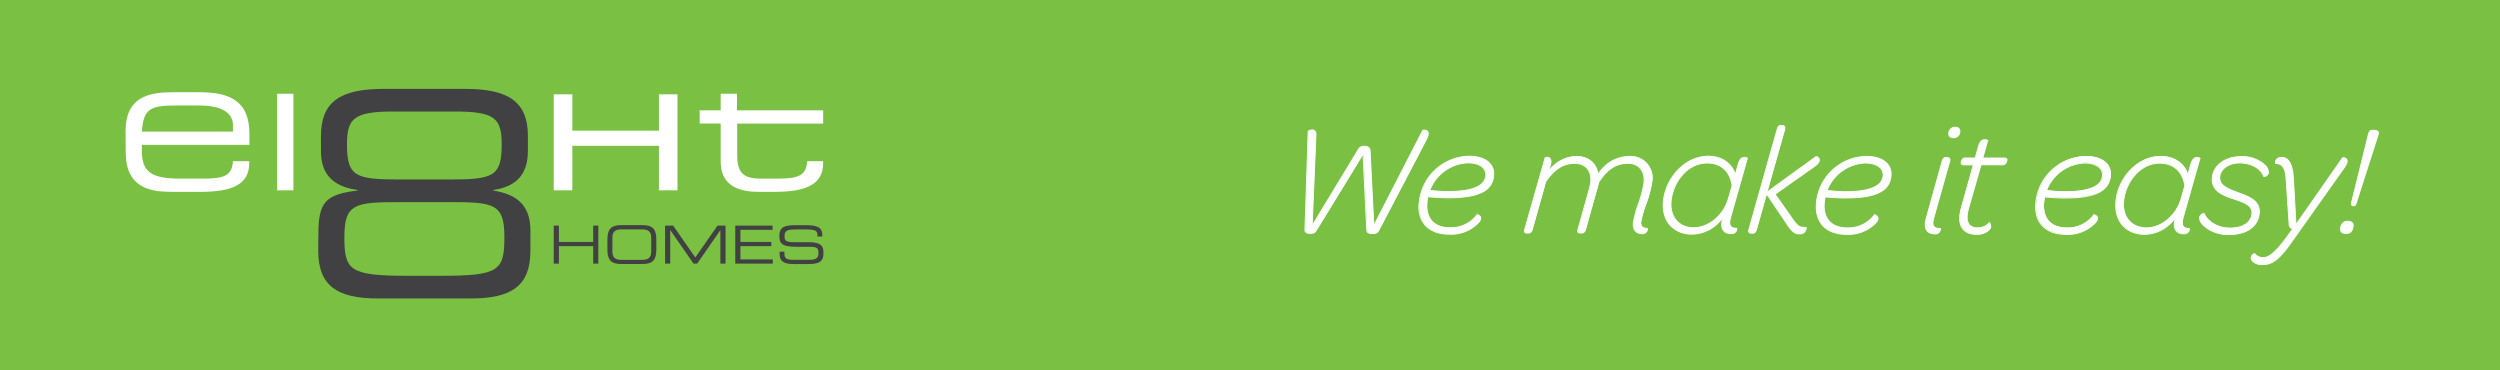 <svg xmlns="http://www.w3.org/2000/svg" viewBox="0 0 595.28 88.22"><defs><style>.cls-1{fill:#7ac143;}.cls-2{fill:#414042;}.cls-3{fill:#fff;}.cls-4{fill:none;stroke:#fff;stroke-miterlimit:4.25;stroke-width:0.22px;}</style></defs><title>Ресурс 1</title><g id="Слой_2" data-name="Слой 2"><g id="Layer_1" data-name="Layer 1"><rect class="cls-1" width="595.28" height="88.22"/><polygon class="cls-2" points="131.85 53.72 133.08 53.72 133.08 57.61 141.25 57.61 141.25 53.72 142.47 53.72 142.47 62.77 141.25 62.77 141.25 58.61 133.08 58.61 133.08 62.77 131.85 62.77 131.85 53.72"/><path class="cls-2" d="M155.06,56.55c0-1.58-.95-1.93-2.12-1.93h-5c-1.18,0-2.12.35-2.12,1.93v3.39c0,1.58.94,1.93,2.12,1.93h5c1.17,0,2.12-.35,2.12-1.93ZM144.63,57c0-2.29.78-3.39,3.22-3.39h5.21c2.45,0,3.22,1.1,3.22,3.39v2.47c0,2.29-.77,3.39-3.22,3.39h-5.21c-2.44,0-3.22-1.1-3.22-3.39Z"/><polygon class="cls-2" points="158.37 53.72 160.28 53.72 165.56 61.3 170.85 53.72 172.76 53.72 172.76 62.77 171.53 62.77 171.53 54.82 171.51 54.82 166 62.77 165.13 62.77 159.62 54.82 159.59 54.82 159.59 62.77 158.37 62.77 158.37 53.72"/><polygon class="cls-2" points="175.08 53.72 183.96 53.72 183.96 54.72 176.3 54.72 176.3 57.61 183.66 57.61 183.66 58.61 176.3 58.61 176.3 61.77 184.01 61.77 184.01 62.77 175.08 62.77 175.08 53.72"/><path class="cls-2" d="M185.64,59.92h1.15v.64c0,.88.48,1.31,2,1.31h3.8c1.77,0,2.3-.38,2.3-1.68,0-1.13-.45-1.42-2-1.42h-2.32c-3.73,0-5-.22-5-2.62,0-2.06,1.23-2.53,3.75-2.53H192c3,0,3.8.78,3.8,2.39v.31h-1.15c0-1.43-.17-1.7-3.38-1.7H190c-2.36,0-3.2.13-3.2,1.61,0,1.08.34,1.44,2.25,1.44h3.62c2.39,0,3.39.69,3.39,2.22v.59c0,2.23-1.83,2.39-3.64,2.39H189c-1.78,0-3.36-.32-3.36-2.29Z"/><path class="cls-3" d="M55.47,29.81c0-2.34-1.76-4.69-8.07-4.69H41.72c-6.14,0-7.58,1-7.94,6.22H55.47ZM29.9,31.25c0-8.34,5.77-9.29,11.27-9.29H47.4c6.94,0,12,1.76,12,10V34.5H33.78v1.44c0,5.23,2.52,6.59,9.29,6.59h5.32c4.87,0,6.85-.63,7.08-4.15h3.88v.45c0,5.28-4.38,6.85-11.59,6.85h-7c-5,0-10.82-.94-10.82-9.42Z"/><rect class="cls-3" x="65.98" y="22.32" width="3.88" height="23"/><polygon class="cls-3" points="131.85 22.46 136.28 22.46 136.28 31.11 156.9 31.11 156.9 22.46 161.32 22.46 161.32 45.32 156.9 45.32 156.9 34.72 136.28 34.72 136.28 45.32 131.85 45.32 131.85 22.46"/><path class="cls-3" d="M185,42.53h.12c4.87,0,6.85-.63,7.08-4.15H196v.45c0,5.28-4.37,6.85-11.59,6.85h-3.81c-7.26,0-9-3.51-9-7.26v-9h-5V26.27h5V22.32h3.88v3.95H196v3.16H175.54v7.51c0,4.28,1.49,5.59,5.72,5.59Z"/><path class="cls-2" d="M106.72,42.74c10.65,0,12.74-.61,12.74-8.36,0-6.21-1.62-7.83-11.19-7.83H93.82c-9.58,0-11.2,1.62-11.2,7.83,0,7.75,2.09,8.36,12.75,8.36ZM105.1,65.67c13.82,0,15-1.28,15-9.24s-2.5-8.3-13-8.3H95c-10.52,0-13,.41-13,8.3s1.14,9.24,15,9.24ZM75.81,55.82c0-7.75,1.69-9.51,9.31-10.45v-.14c-8.23-1.07-8.7-6.47-8.7-9.64V32.42c0-8.16,4.52-11.26,15-11.26H110.7c10.45,0,15,3.1,15,11.26v3.17c0,3.17-.47,8.57-8.23,9.64v.14c4.86.81,8.83,2.9,8.83,9.51v4.79c0,8.43-4.51,11.4-14.23,11.4H90c-9.71,0-14.23-3-14.23-11.4Z"/><path class="cls-3" d="M557.31,54.6c0,.64.46,1,1.32,1a1.6,1.6,0,0,0,1.12-.37,2.4,2.4,0,0,0,.56-1.55c0-.6-.42-1-1.33-1a1.52,1.52,0,0,0-1.08.38,2.11,2.11,0,0,0-.59,1.51M560.49,49c.26,0,.43-.19.53-.56l5.2-16.23c.37-1-.18-1.2-1.16-1.2-.56,0-.91.15-1.12,1l-4,16.19c-.11.6,0,.79.55.79m-16.2,7.76c-2.78,3.68-4.12,4.59-5.52,4.59a2.65,2.65,0,0,1-1.92-.94c-.11-.08-.78.34-.82.94a1,1,0,0,0,.28.79,3.16,3.16,0,0,0,2.46.86c2.3,0,4-1.2,7.23-5.87l12.32-17.39c1.51-2.22-.45-2.26-.53-2.15L546.7,53.47l-.6-10.81c-.1-2.29-.56-3.76-1.26-4.51a2,2,0,0,0-1.54-.68c-1.65,0-1.53,1.47-1.49,1.47,1.58,0,2.34.94,2.53,3.57l.72,10.73c0,.68.26,1.13.9,1.21Zm-19.74-3.2a8.67,8.67,0,0,0,6.28,2.29c4.29,0,6.92-2.07,7.14-5.16.2-2.86-2.41-3.87-4.94-4.78s-4.62-1.73-4.48-3.76c.12-1.7,1.81-3.35,4.79-3.35,2.75,0,5,1.35,5.69,3.2.1.15,1.06-.15,1.12-.94a2.55,2.55,0,0,0-.75-1.66,7.93,7.93,0,0,0-5.8-2.11c-3.88,0-6.64,2.22-6.84,5.08-.21,3.09,2.5,4.15,5.11,5s4.48,1.58,4.35,3.46c-.14,2-2,3.47-5.17,3.47s-5.42-1.62-6.24-3.47a1.24,1.24,0,0,0-1.09,1.06,2.44,2.44,0,0,0,.83,1.62m-18.9-5.39c.32-4.55,3.78-9.3,8.59-9.3,3.62,0,5.53,2.3,6,5.39l-.94,3.23c-1,3.51-4.39,6.78-8.27,6.78-3.23,0-5.6-2.3-5.33-6.1m-1.85,0c-.34,4.89,2.78,7.64,6.85,7.64a9,9,0,0,0,7.32-4v.08c-.74,2.56.22,3.8,2,3.8,1.43,0,1.37-1.28,1.33-1.28-1.39,0-2-.53-1.48-2.56l4-14.12a.94.94,0,0,0-.66-.22c-.76,0-1.2.49-1.6,1.88l-.61,2.26c-.66-2.37-2.93-4.41-6.43-4.41-5.76,0-10.28,5.42-10.67,10.92m-16.51-2.82a10.15,10.15,0,0,1,9.11-6.52c3,0,4.34,1.47,4.24,2.94-.14,2-2,3.88-8.93,3.88a33.76,33.76,0,0,1-4.42-.3m-2.57,3.27c-.29,4.18,2.17,7.19,7.14,7.19a8.93,8.93,0,0,0,6.56-2.29c.73-.64.94-1,1-1.47.05-.64-.8-.94-.88-.87a7.69,7.69,0,0,1-6.46,3.09c-3.88,0-5.71-2.37-5.47-5.76a11.25,11.25,0,0,1,.22-1.62,49,49,0,0,0,4.95.26c8.13,0,10.51-2.22,10.73-5.42.18-2.56-1.94-4.48-5.86-4.48a12.13,12.13,0,0,0-11.9,11.37M467,49.55c-1.16,4.14.42,6.25,3.62,6.25a4.16,4.16,0,0,0,2.89-.94,1.37,1.37,0,0,0,.52-.94c0-.53-.31-.9-.39-.87A3.54,3.54,0,0,1,471,54.26c-2.23,0-3.18-1.39-2.24-4.71l2.95-10.31h5.08a.85.85,0,0,0,.69-.23,1.57,1.57,0,0,0,.41-.94c0-.3-.24-.45-.76-.45h-5l1.15-4.14a1,1,0,0,0-.66-.23c-.75,0-1.24.49-1.6,1.88l-.7,2.49h-2.26a.92.92,0,0,0-.69.19,1.58,1.58,0,0,0-.4,1c0,.3.23.45.75.45h2.15Zm-8.32,2.34c-.75,2.59.18,3.8,2,3.8a1.21,1.21,0,0,0,1.37-1.28c-1.55,0-2.15-.53-1.59-2.56l3.8-13.48c.2-.68-.2-.86-.69-.86h-.23c-.45,0-.69.22-.89.86Zm6.56-19.09a1.48,1.48,0,0,0,1.43-1.51c0-.64-.35-1-1.21-1a1.48,1.48,0,0,0-1.43,1.5c0,.64.39,1,1.21,1M435.05,45.34a10.16,10.16,0,0,1,9.11-6.52c3,0,4.34,1.47,4.24,2.94-.14,2-2,3.88-8.93,3.88a33.87,33.87,0,0,1-4.42-.3m-2.56,3.27c-.29,4.18,2.17,7.19,7.14,7.19a9,9,0,0,0,6.56-2.29c.72-.64.93-1,1-1.47,0-.64-.8-.94-.88-.87a7.7,7.7,0,0,1-6.47,3.09c-3.88,0-5.71-2.37-5.47-5.76a11.28,11.28,0,0,1,.23-1.62,48.8,48.8,0,0,0,4.95.26c8.13,0,10.51-2.22,10.73-5.42.18-2.56-1.95-4.48-5.86-4.48a12.12,12.12,0,0,0-11.9,11.37m-16.07,6.06c-.2.68.2.87.69.87h.23c.41,0,.69-.23.89-.87l2.4-8.51,4.16,6.14c1.83,2.86,2.4,3.39,3.72,3.39a1.4,1.4,0,0,0,1.54-1.54c-1.51,0-2-.12-3.49-2.38l-3.9-5.53,9.5-6.7c2.11-1.58.43-2.33.27-2.26l-11.7,8.47,4.25-15c.16-.68-.24-.87-.69-.87h-.23c-.45,0-.73.23-.89.87ZM397.9,48.12c.31-4.55,3.77-9.3,8.59-9.3,3.61,0,5.52,2.3,5.95,5.39l-.94,3.23c-1,3.51-4.39,6.78-8.27,6.78-3.24,0-5.6-2.3-5.33-6.1m-1.85,0c-.34,4.89,2.78,7.64,6.84,7.64a9,9,0,0,0,7.32-4v.08c-.75,2.56.22,3.8,2,3.8,1.43,0,1.37-1.28,1.33-1.28-1.39,0-2-.53-1.47-2.56l4-14.12a.89.89,0,0,0-.66-.22c-.75,0-1.2.49-1.6,1.88l-.61,2.26c-.66-2.37-2.93-4.41-6.43-4.41-5.76,0-10.28,5.42-10.66,10.92m-33,6.51c-.2.68.09.87.54.87h.19a1,1,0,0,0,1.07-.87l3.21-11.4c2-2.83,4-4.33,6.93-4.33s4.5,2.41,3.5,5.87l-2.76,9.86c-.2.72.09.87.55.87h.18a1,1,0,0,0,1.08-.87l3.16-11.29c1.82-2.82,3.89-4.44,6.94-4.44,2.45,0,4,1.65,3.83,4.44a26.89,26.89,0,0,1-1.35,5.23,23.86,23.86,0,0,0-1.22,4.59c-.11,1.59.73,2.49,2.08,2.49a1.19,1.19,0,0,0,1.3-1.24c-1-.08-1.67-.38-1.59-1.51a22.85,22.85,0,0,1,1.15-4.1,27,27,0,0,0,1.53-5.76A5.13,5.13,0,0,0,388,37.24a8.78,8.78,0,0,0-7.49,4.33c-.27-2.63-2.33-4.33-5.16-4.33a8.3,8.3,0,0,0-6.57,3.54l.36-1.32c.45-1.62-.13-2-.84-2-.23,0-.39.07-.39.11Zm-22.61-9.33a10.15,10.15,0,0,1,9.11-6.52c3,0,4.34,1.47,4.24,2.94-.14,2-2,3.88-8.93,3.88a33.76,33.76,0,0,1-4.42-.3m-2.57,3.27c-.29,4.18,2.17,7.19,7.14,7.19a8.93,8.93,0,0,0,6.56-2.29c.72-.64.94-1,1-1.47.05-.64-.8-.94-.88-.87a7.69,7.69,0,0,1-6.46,3.09c-3.88,0-5.71-2.37-5.47-5.76a11.25,11.25,0,0,1,.22-1.62,49,49,0,0,0,4.95.26c8.13,0,10.51-2.22,10.73-5.42.18-2.56-1.94-4.48-5.86-4.48a12.13,12.13,0,0,0-11.9,11.37m-27.15,6.06c0,.6.23.94,1.29.94.79,0,1.06-.15,1.4-.71l11.14-18.18.89,18c0,.57.27.94,1.32.94.87,0,1.22-.22,1.48-.67l11.34-21.65c1.43-2.71-.78-2.33-.82-2.26L327.13,53.69l-.88-17.58c0-.75-.29-1.28-1.34-1.28a1.56,1.56,0,0,0-1.62,1L312.44,53.73l.91-21.61c.09-1.77-1.8-1.13-1.86-.79Z"/><path class="cls-4" d="M557.31,54.6c0,.64.46,1,1.32,1a1.6,1.6,0,0,0,1.12-.37,2.4,2.4,0,0,0,.56-1.55c0-.6-.42-1-1.33-1a1.52,1.52,0,0,0-1.08.38A2.11,2.11,0,0,0,557.31,54.6ZM560.49,49c.26,0,.43-.19.53-.56l5.2-16.23c.37-1-.18-1.2-1.16-1.2-.56,0-.91.15-1.12,1l-4,16.19C559.83,48.76,559.93,49,560.49,49Zm-16.2,7.76c-2.78,3.68-4.12,4.59-5.51,4.59a2.66,2.66,0,0,1-1.93-.94c-.11-.08-.78.34-.82.94a1,1,0,0,0,.28.79,3.16,3.16,0,0,0,2.46.86c2.3,0,4-1.2,7.23-5.87l12.32-17.39c1.51-2.22-.45-2.26-.53-2.15L546.7,53.47l-.6-10.81c-.1-2.29-.56-3.76-1.26-4.51a2,2,0,0,0-1.54-.68c-1.65,0-1.53,1.47-1.49,1.47,1.58,0,2.34.94,2.53,3.57l.72,10.73c0,.68.26,1.13.9,1.21Zm-19.74-3.2a8.67,8.67,0,0,0,6.28,2.29c4.29,0,6.92-2.07,7.14-5.16.2-2.86-2.41-3.87-4.94-4.78s-4.62-1.73-4.48-3.76c.12-1.7,1.81-3.35,4.79-3.35,2.75,0,5,1.35,5.69,3.2.1.15,1.06-.15,1.12-.94a2.55,2.55,0,0,0-.75-1.66,7.93,7.93,0,0,0-5.8-2.11c-3.88,0-6.64,2.22-6.84,5.08-.21,3.09,2.5,4.15,5.11,5s4.48,1.58,4.35,3.46c-.14,2-2,3.47-5.17,3.47s-5.42-1.62-6.24-3.47a1.24,1.24,0,0,0-1.09,1.06A2.44,2.44,0,0,0,524.55,53.51Zm-18.9-5.39c.32-4.55,3.78-9.3,8.59-9.3,3.62,0,5.53,2.3,6,5.39l-.94,3.23c-1,3.51-4.39,6.78-8.27,6.78C507.75,54.22,505.38,51.92,505.65,48.12Zm-1.85,0c-.34,4.89,2.78,7.64,6.85,7.64a9,9,0,0,0,7.32-4v.08c-.74,2.56.22,3.8,2,3.8,1.43,0,1.37-1.28,1.33-1.28-1.39,0-2-.53-1.48-2.56l4-14.12a.94.94,0,0,0-.66-.22c-.76,0-1.2.49-1.6,1.88l-.61,2.26c-.66-2.37-2.93-4.41-6.43-4.41C508.71,37.24,504.19,42.66,503.8,48.16Zm-16.51-2.82a10.15,10.15,0,0,1,9.11-6.52c3,0,4.34,1.47,4.24,2.94-.14,2-2,3.88-8.93,3.88A33.76,33.76,0,0,1,487.29,45.34Zm-2.57,3.27c-.29,4.18,2.17,7.19,7.14,7.19a8.93,8.93,0,0,0,6.56-2.29c.73-.64.94-1,1-1.47.05-.64-.8-.94-.88-.87a7.69,7.69,0,0,1-6.46,3.09c-3.88,0-5.71-2.37-5.47-5.76a11.25,11.25,0,0,1,.22-1.62,49,49,0,0,0,4.95.26c8.13,0,10.51-2.22,10.73-5.42.18-2.56-1.94-4.48-5.86-4.48A12.13,12.13,0,0,0,484.72,48.61ZM467,49.55c-1.16,4.14.42,6.25,3.62,6.25a4.16,4.16,0,0,0,2.89-.94,1.37,1.37,0,0,0,.52-.94c0-.53-.31-.9-.39-.87A3.54,3.54,0,0,1,471,54.26c-2.23,0-3.18-1.39-2.24-4.71l2.95-10.31h5.08a.85.85,0,0,0,.69-.23,1.57,1.57,0,0,0,.41-.94c0-.3-.24-.45-.76-.45h-5l1.15-4.14a1,1,0,0,0-.66-.23c-.75,0-1.24.49-1.6,1.88l-.7,2.49h-2.26a.92.92,0,0,0-.69.19,1.58,1.58,0,0,0-.4,1c0,.3.23.45.75.45h2.15Zm-8.32,2.34c-.75,2.59.18,3.8,2,3.8a1.21,1.21,0,0,0,1.37-1.28c-1.55,0-2.15-.53-1.59-2.56l3.8-13.48c.2-.68-.2-.86-.69-.86h-.23c-.45,0-.69.22-.89.86Zm6.56-19.09a1.48,1.48,0,0,0,1.43-1.51c0-.64-.35-1-1.21-1a1.48,1.48,0,0,0-1.43,1.5C464,32.46,464.39,32.8,465.21,32.8ZM435.05,45.34a10.16,10.16,0,0,1,9.11-6.52c3,0,4.34,1.47,4.24,2.94-.14,2-2,3.88-8.93,3.88A33.87,33.87,0,0,1,435.05,45.34Zm-2.56,3.27c-.29,4.18,2.17,7.19,7.14,7.19a9,9,0,0,0,6.56-2.29c.72-.64.93-1,1-1.47,0-.64-.8-.94-.88-.87a7.7,7.7,0,0,1-6.47,3.09c-3.88,0-5.71-2.37-5.47-5.76a11.28,11.28,0,0,1,.23-1.62,48.8,48.8,0,0,0,4.95.26c8.13,0,10.51-2.22,10.73-5.42.18-2.56-1.95-4.48-5.86-4.48A12.12,12.12,0,0,0,432.49,48.61Zm-16.07,6.06c-.2.68.2.87.69.87h.23c.41,0,.69-.23.89-.87l2.4-8.51,4.16,6.14c1.83,2.86,2.4,3.39,3.72,3.39a1.4,1.4,0,0,0,1.54-1.54c-1.51,0-2-.12-3.49-2.38l-3.9-5.53,9.5-6.7c2.11-1.58.43-2.33.27-2.26l-11.7,8.47,4.25-15c.16-.68-.24-.87-.69-.87h-.23c-.45,0-.73.23-.89.87ZM397.9,48.12c.31-4.55,3.77-9.3,8.59-9.3,3.61,0,5.52,2.3,5.95,5.39l-.94,3.23c-1,3.51-4.39,6.78-8.27,6.78C400,54.22,397.63,51.92,397.9,48.12Zm-1.85,0c-.34,4.89,2.78,7.64,6.84,7.64a9,9,0,0,0,7.32-4v.08c-.75,2.56.22,3.8,2,3.8,1.43,0,1.37-1.28,1.33-1.28-1.39,0-2-.53-1.47-2.56l4-14.12a.89.89,0,0,0-.66-.22c-.75,0-1.2.49-1.6,1.88l-.61,2.26c-.66-2.37-2.93-4.41-6.43-4.41C401,37.24,396.43,42.66,396.05,48.16Zm-33,6.51c-.2.68.09.87.54.87h.19a1,1,0,0,0,1.07-.87l3.21-11.4c2-2.83,4-4.33,6.93-4.33s4.5,2.41,3.5,5.87l-2.76,9.86c-.2.72.09.87.55.87h.18a1,1,0,0,0,1.08-.87l3.16-11.29c1.82-2.82,3.89-4.44,6.94-4.44,2.45,0,4,1.65,3.83,4.44a26.89,26.89,0,0,1-1.35,5.23,23.86,23.86,0,0,0-1.22,4.59c-.11,1.59.73,2.49,2.08,2.49a1.19,1.19,0,0,0,1.3-1.24c-1-.08-1.67-.38-1.59-1.51a22.85,22.85,0,0,1,1.15-4.1,27,27,0,0,0,1.53-5.76A5.13,5.13,0,0,0,388,37.24a8.78,8.78,0,0,0-7.49,4.33c-.27-2.63-2.33-4.33-5.16-4.33a8.3,8.3,0,0,0-6.57,3.54l.36-1.32c.45-1.62-.13-2-.84-2-.23,0-.39.07-.39.11Zm-22.61-9.33a10.15,10.15,0,0,1,9.11-6.52c3,0,4.34,1.47,4.24,2.94-.14,2-2,3.88-8.93,3.88A33.76,33.76,0,0,1,340.48,45.34Zm-2.57,3.27c-.29,4.18,2.17,7.19,7.14,7.19a8.93,8.93,0,0,0,6.56-2.29c.72-.64.94-1,1-1.47.05-.64-.8-.94-.88-.87a7.69,7.69,0,0,1-6.46,3.09c-3.88,0-5.71-2.37-5.47-5.76a11.25,11.25,0,0,1,.22-1.62,49,49,0,0,0,4.95.26c8.13,0,10.51-2.22,10.73-5.42.18-2.56-1.94-4.48-5.86-4.48A12.13,12.13,0,0,0,337.91,48.61Zm-27.15,6.06c0,.6.23.94,1.29.94.79,0,1.06-.15,1.4-.71l11.14-18.18.89,18c0,.57.27.94,1.32.94.87,0,1.22-.22,1.48-.67l11.34-21.65c1.43-2.71-.78-2.33-.82-2.26L327.13,53.69l-.88-17.58c0-.75-.29-1.28-1.34-1.28a1.56,1.56,0,0,0-1.62,1L312.44,53.73l.91-21.61c.09-1.77-1.8-1.13-1.86-.79Z"/></g></g></svg>
